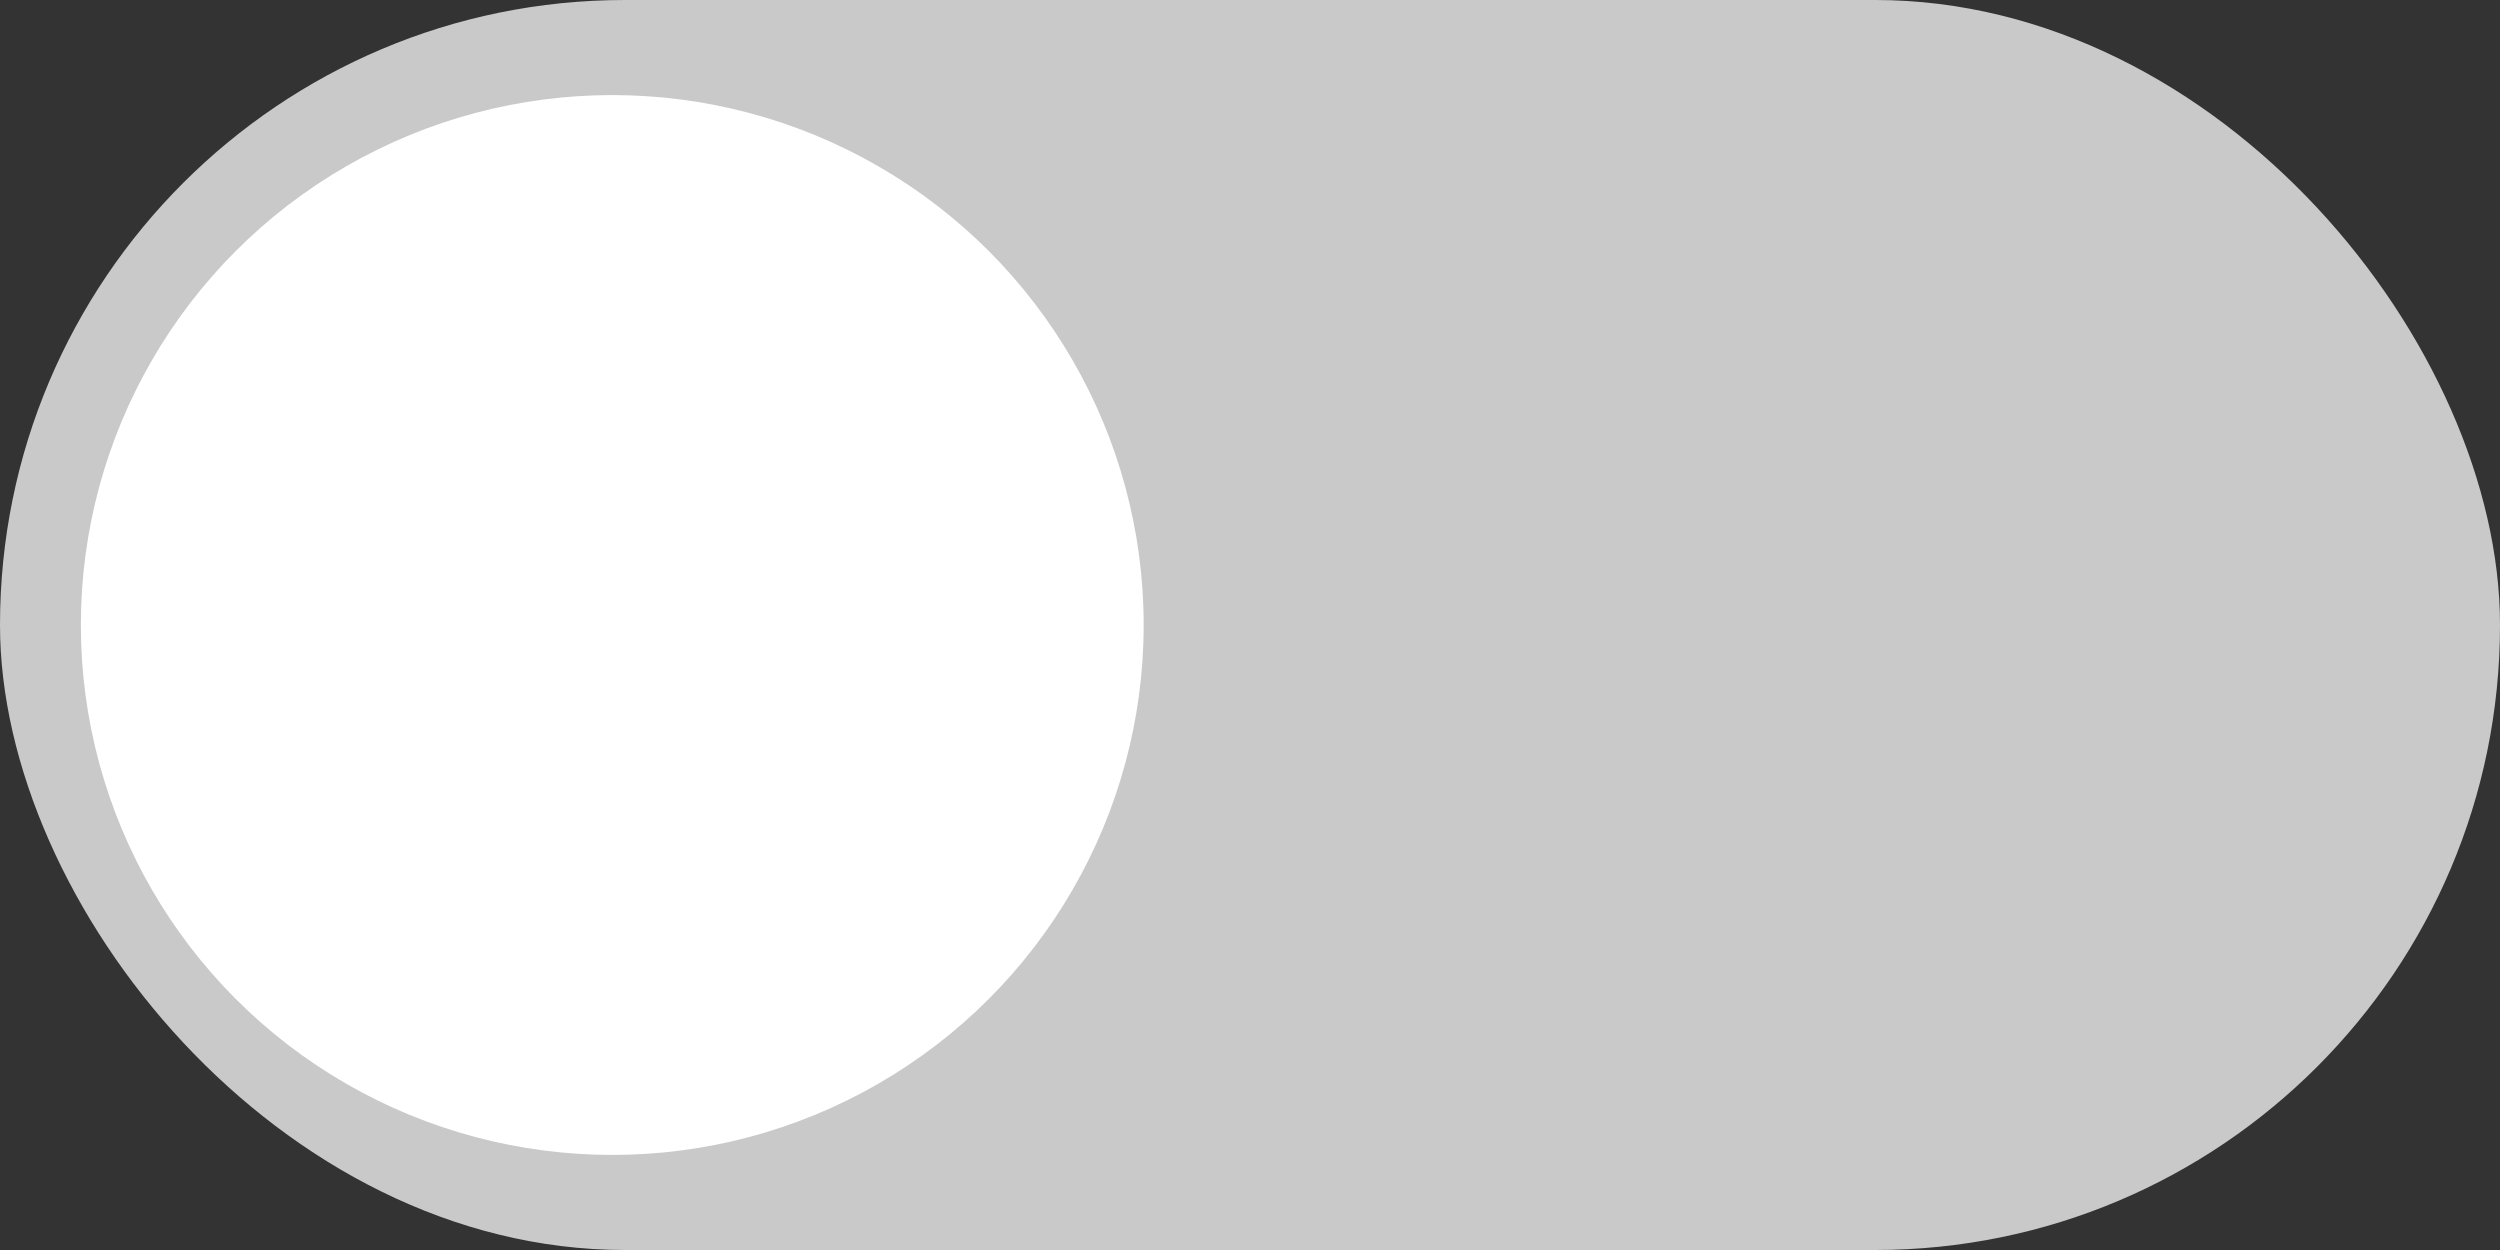 <svg width="32" height="16" viewBox="0 0 32 16" fill="none" xmlns="http://www.w3.org/2000/svg">
<rect x="0" y="0" width="32" height="16" fill="#333333" stroke="none"/>
<g id="Toggle">
<rect id="Rectangle 280" width="32" height="16" rx="8" fill="#C9C9C9"/>
<ellipse id="Ellipse 24" cx="7.837" cy="8" rx="6.802" ry="6.783" fill="white"/>
</g>
</svg>
